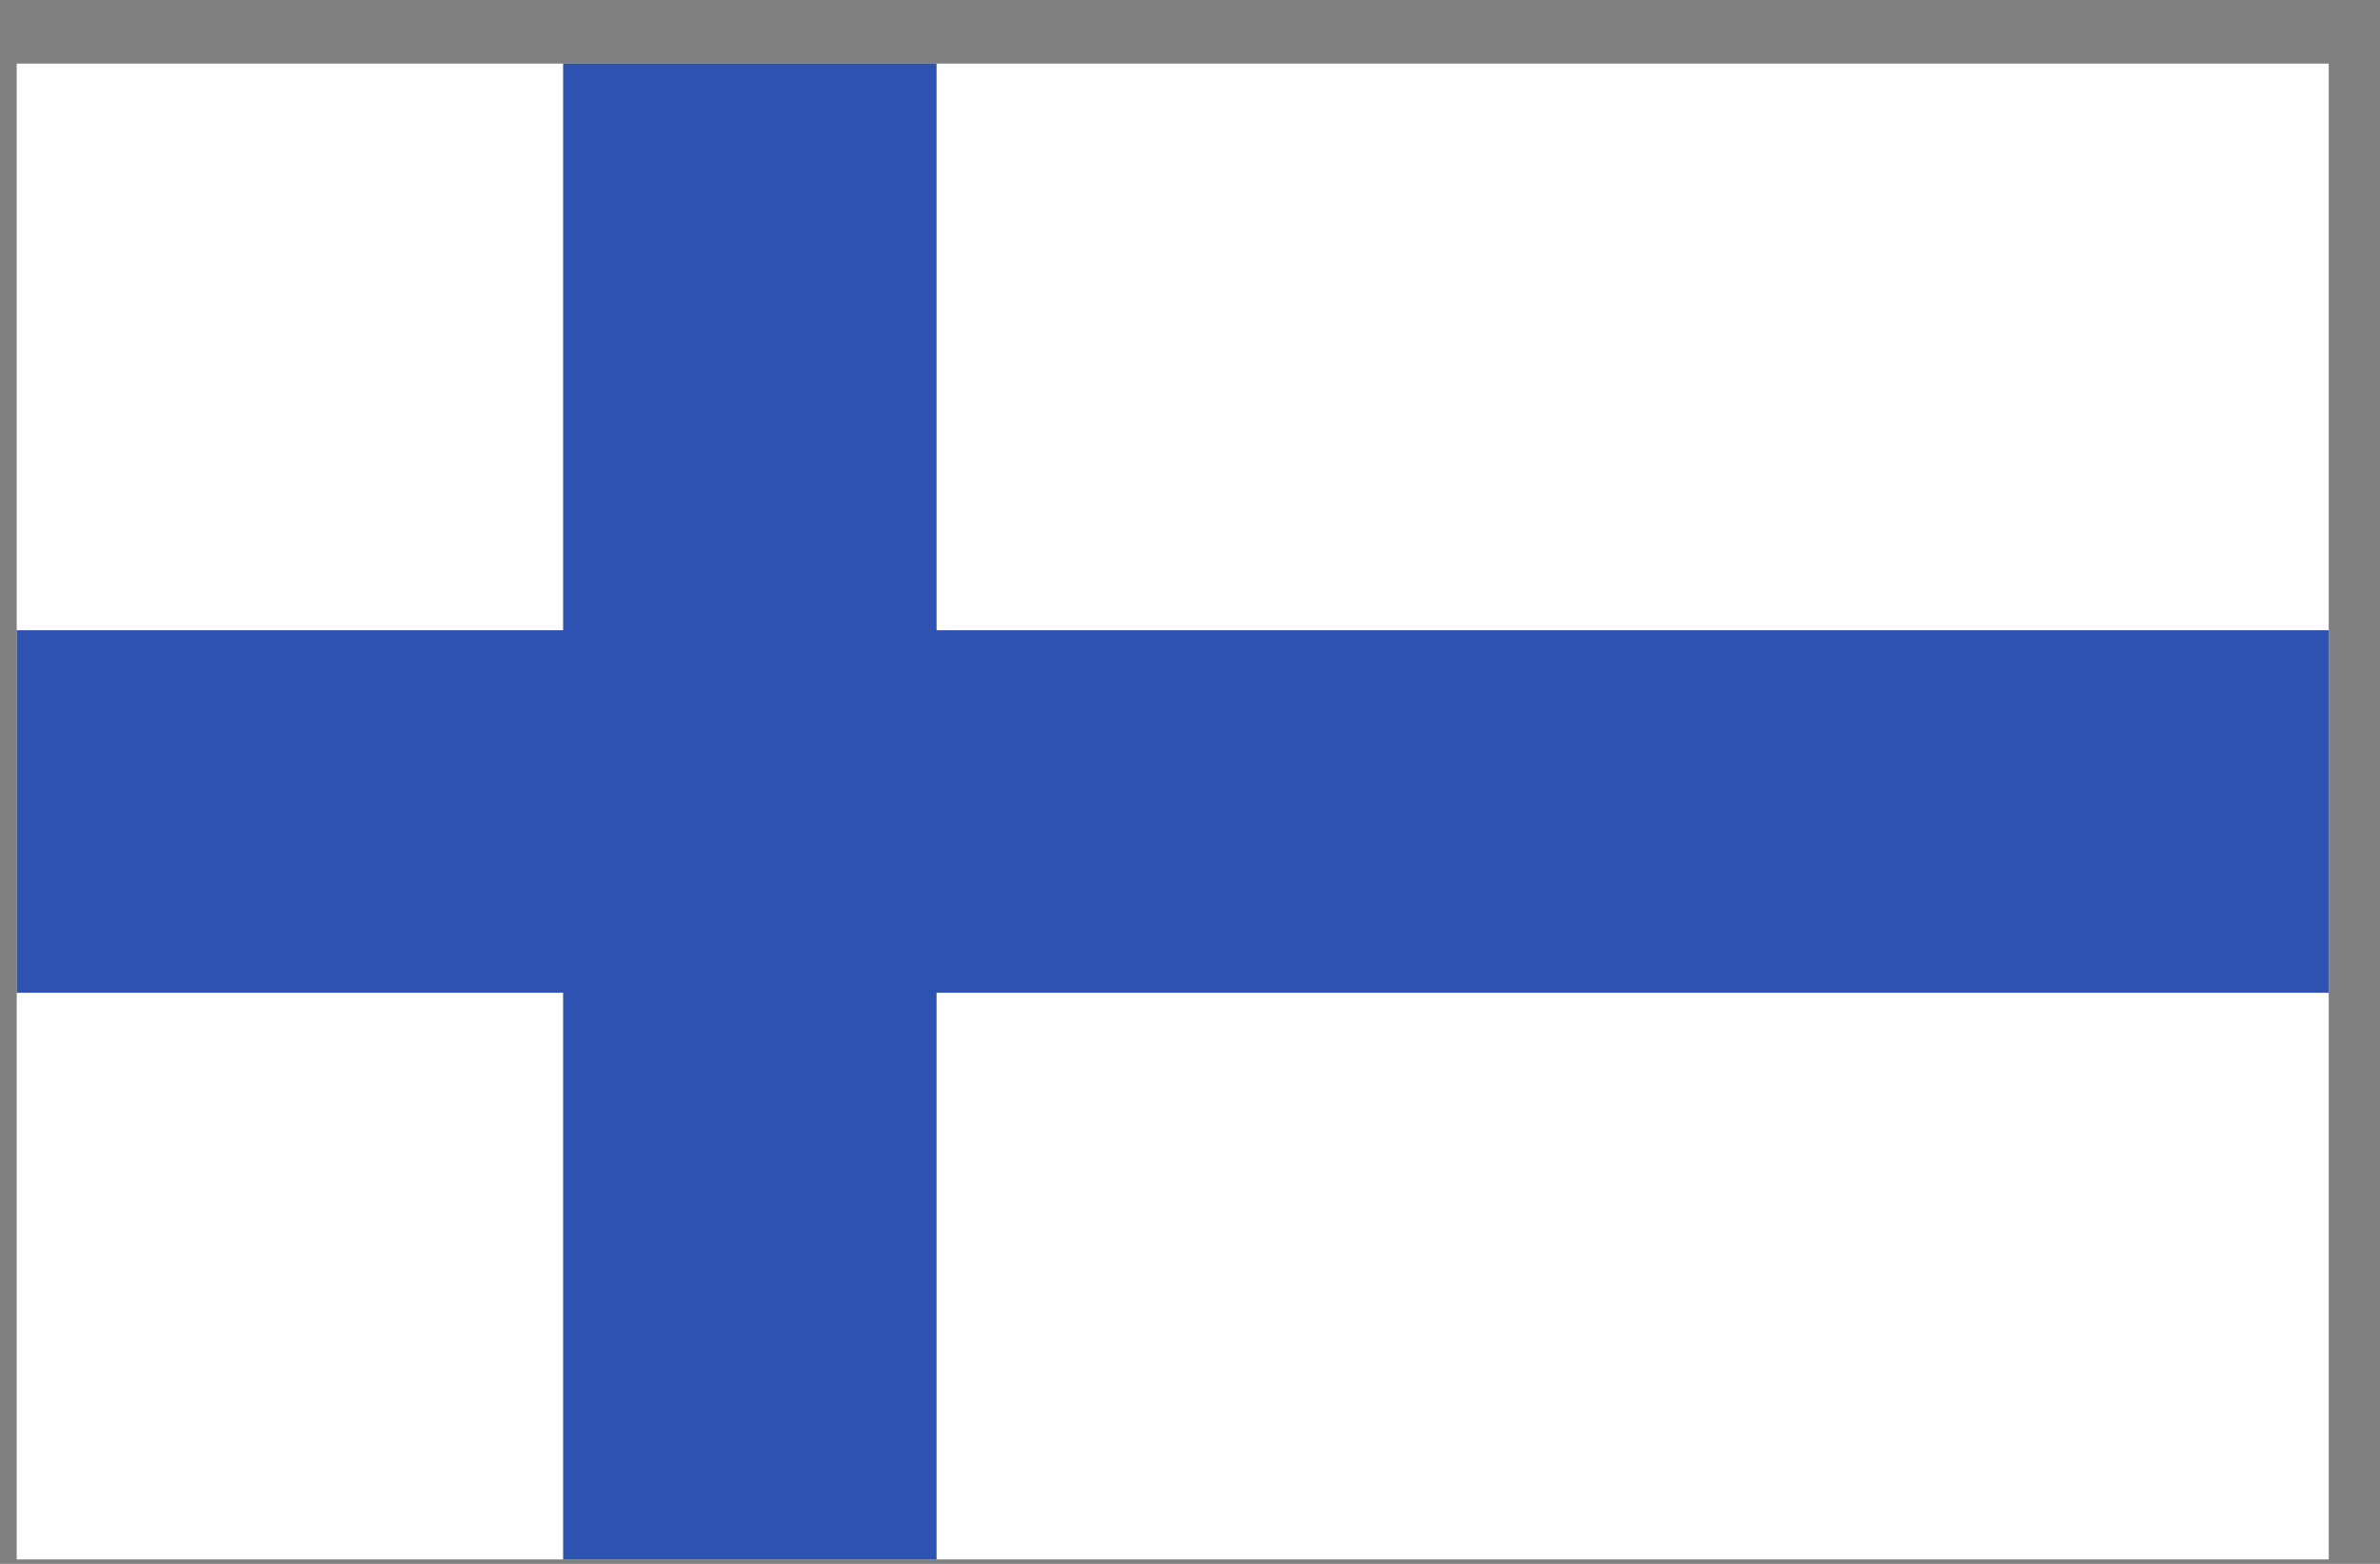 <svg width="35" height="23" viewBox="0 0 35 23" fill="none" xmlns="http://www.w3.org/2000/svg">
<rect x="0" y="0" width="35" height="23" fill="#808080" stroke="none"/>
<g clip-path="url(#clip0_1_6212)">
<path d="M0.246 0.935H34.246V22.935H0.246V0.935Z" fill="white"/>
<path d="M34.246 9.269V14.6H13.773V22.935H8.281V14.6H0.246V9.269H8.281V0.935H13.773V9.269H34.246Z" fill="#2E52B2"/>
</g>
<defs>
<clipPath id="clip0_1_6212">
<rect width="34" height="22" fill="white" transform="translate(0.246 0.935)"/>
</clipPath>
</defs>
</svg>
